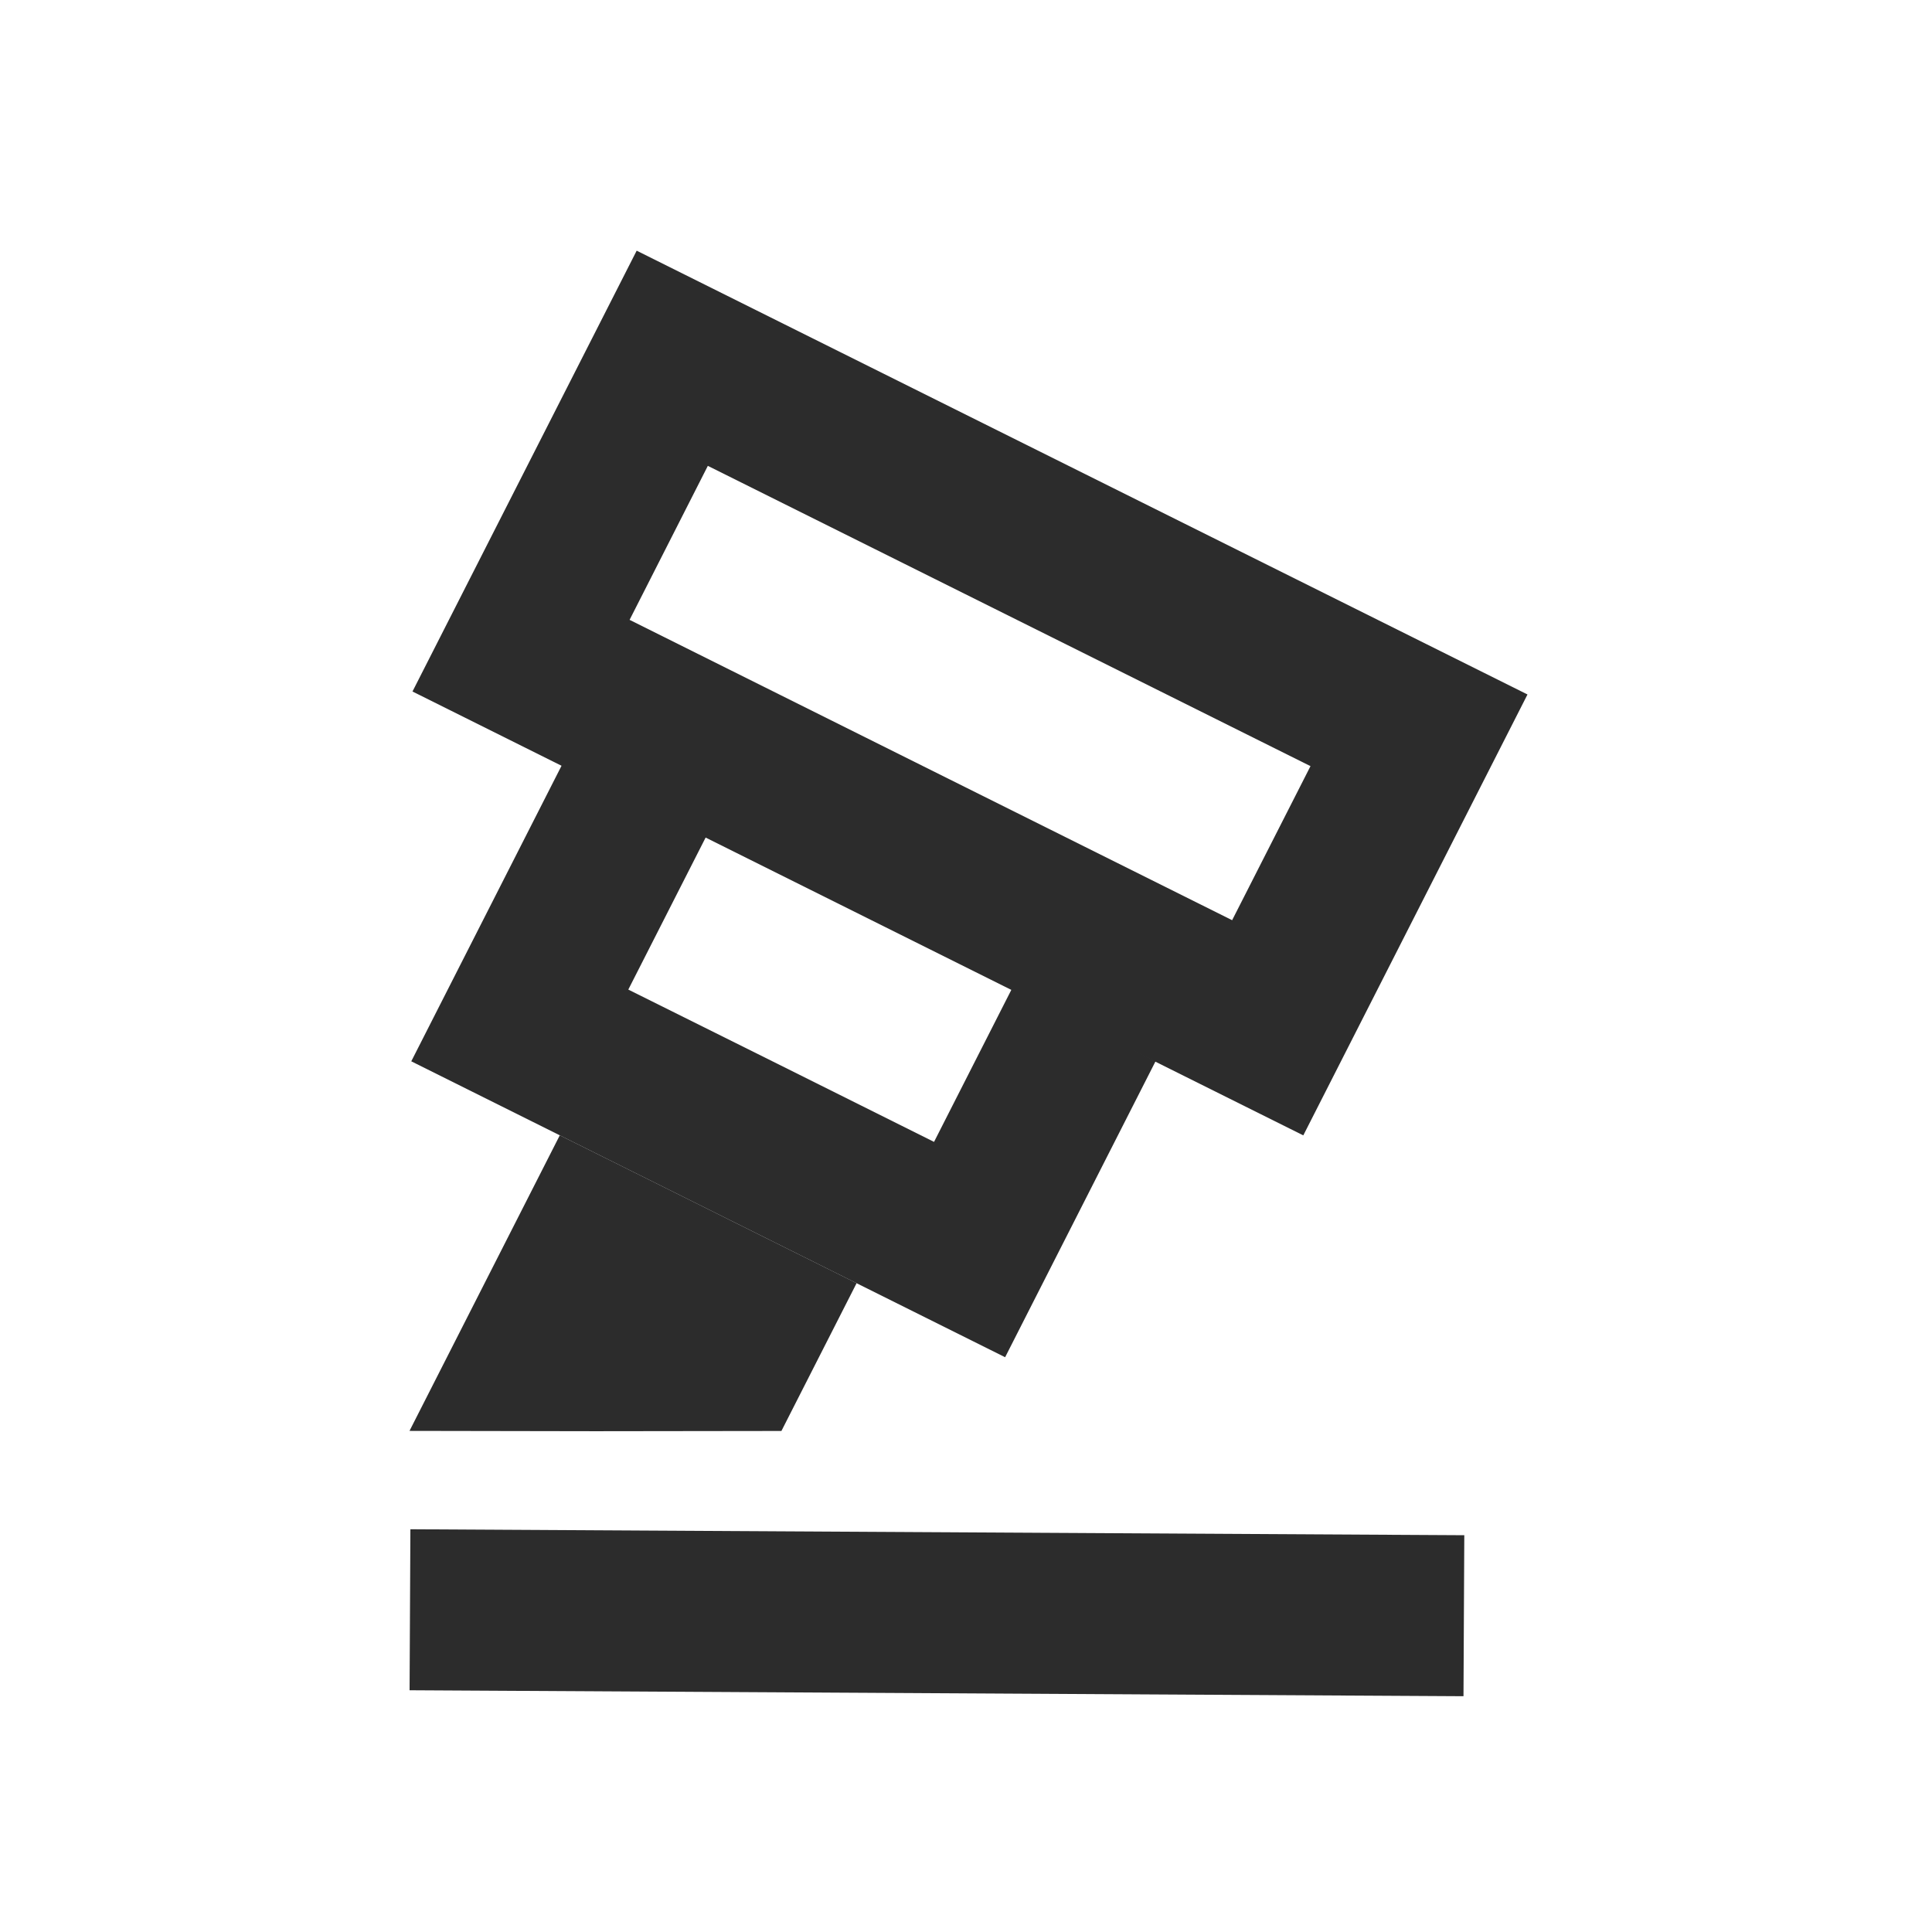 <?xml version="1.0" standalone="no"?><!DOCTYPE svg PUBLIC "-//W3C//DTD SVG 1.1//EN"
        "http://www.w3.org/Graphics/SVG/1.1/DTD/svg11.dtd">
<svg t="1735485367364" class="icon" viewBox="0 0 1024 1024" version="1.1" xmlns="http://www.w3.org/2000/svg" p-id="2087"
     width="15" height="15">
    <path d="M694.571 406.101l-41.515 81.621L333.696 328.533l41.472-81.621 319.403 159.147z m-357.12-273.237L218.624 366.507l472.149 235.264 118.827-233.685L337.451 132.864z"
          fill="#2c2c2c" p-id="2088"></path>
    <path d="M299.435 402.347l75.093 40.533-41.515 81.621 78.891 39.253 83.157 41.472 41.472-81.579 75.947 38.827-79.744 156.885-314.752-156.843 81.451-160.213z"
          fill="#2c2c2c" p-id="2089"></path>
    <path d="M296.704 601.728l157.312 78.379-39.851 78.336-98.56 0.128-98.56-0.171 79.659-156.672z"
          fill="#2c2c2c" p-id="2090"></path>
    <path d="M775.68 899.029l-558.592-3.157 0.427-85.333 558.592 3.157-0.427 85.333z"
          fill="#2c2c2c" p-id="2091"></path>
</svg>